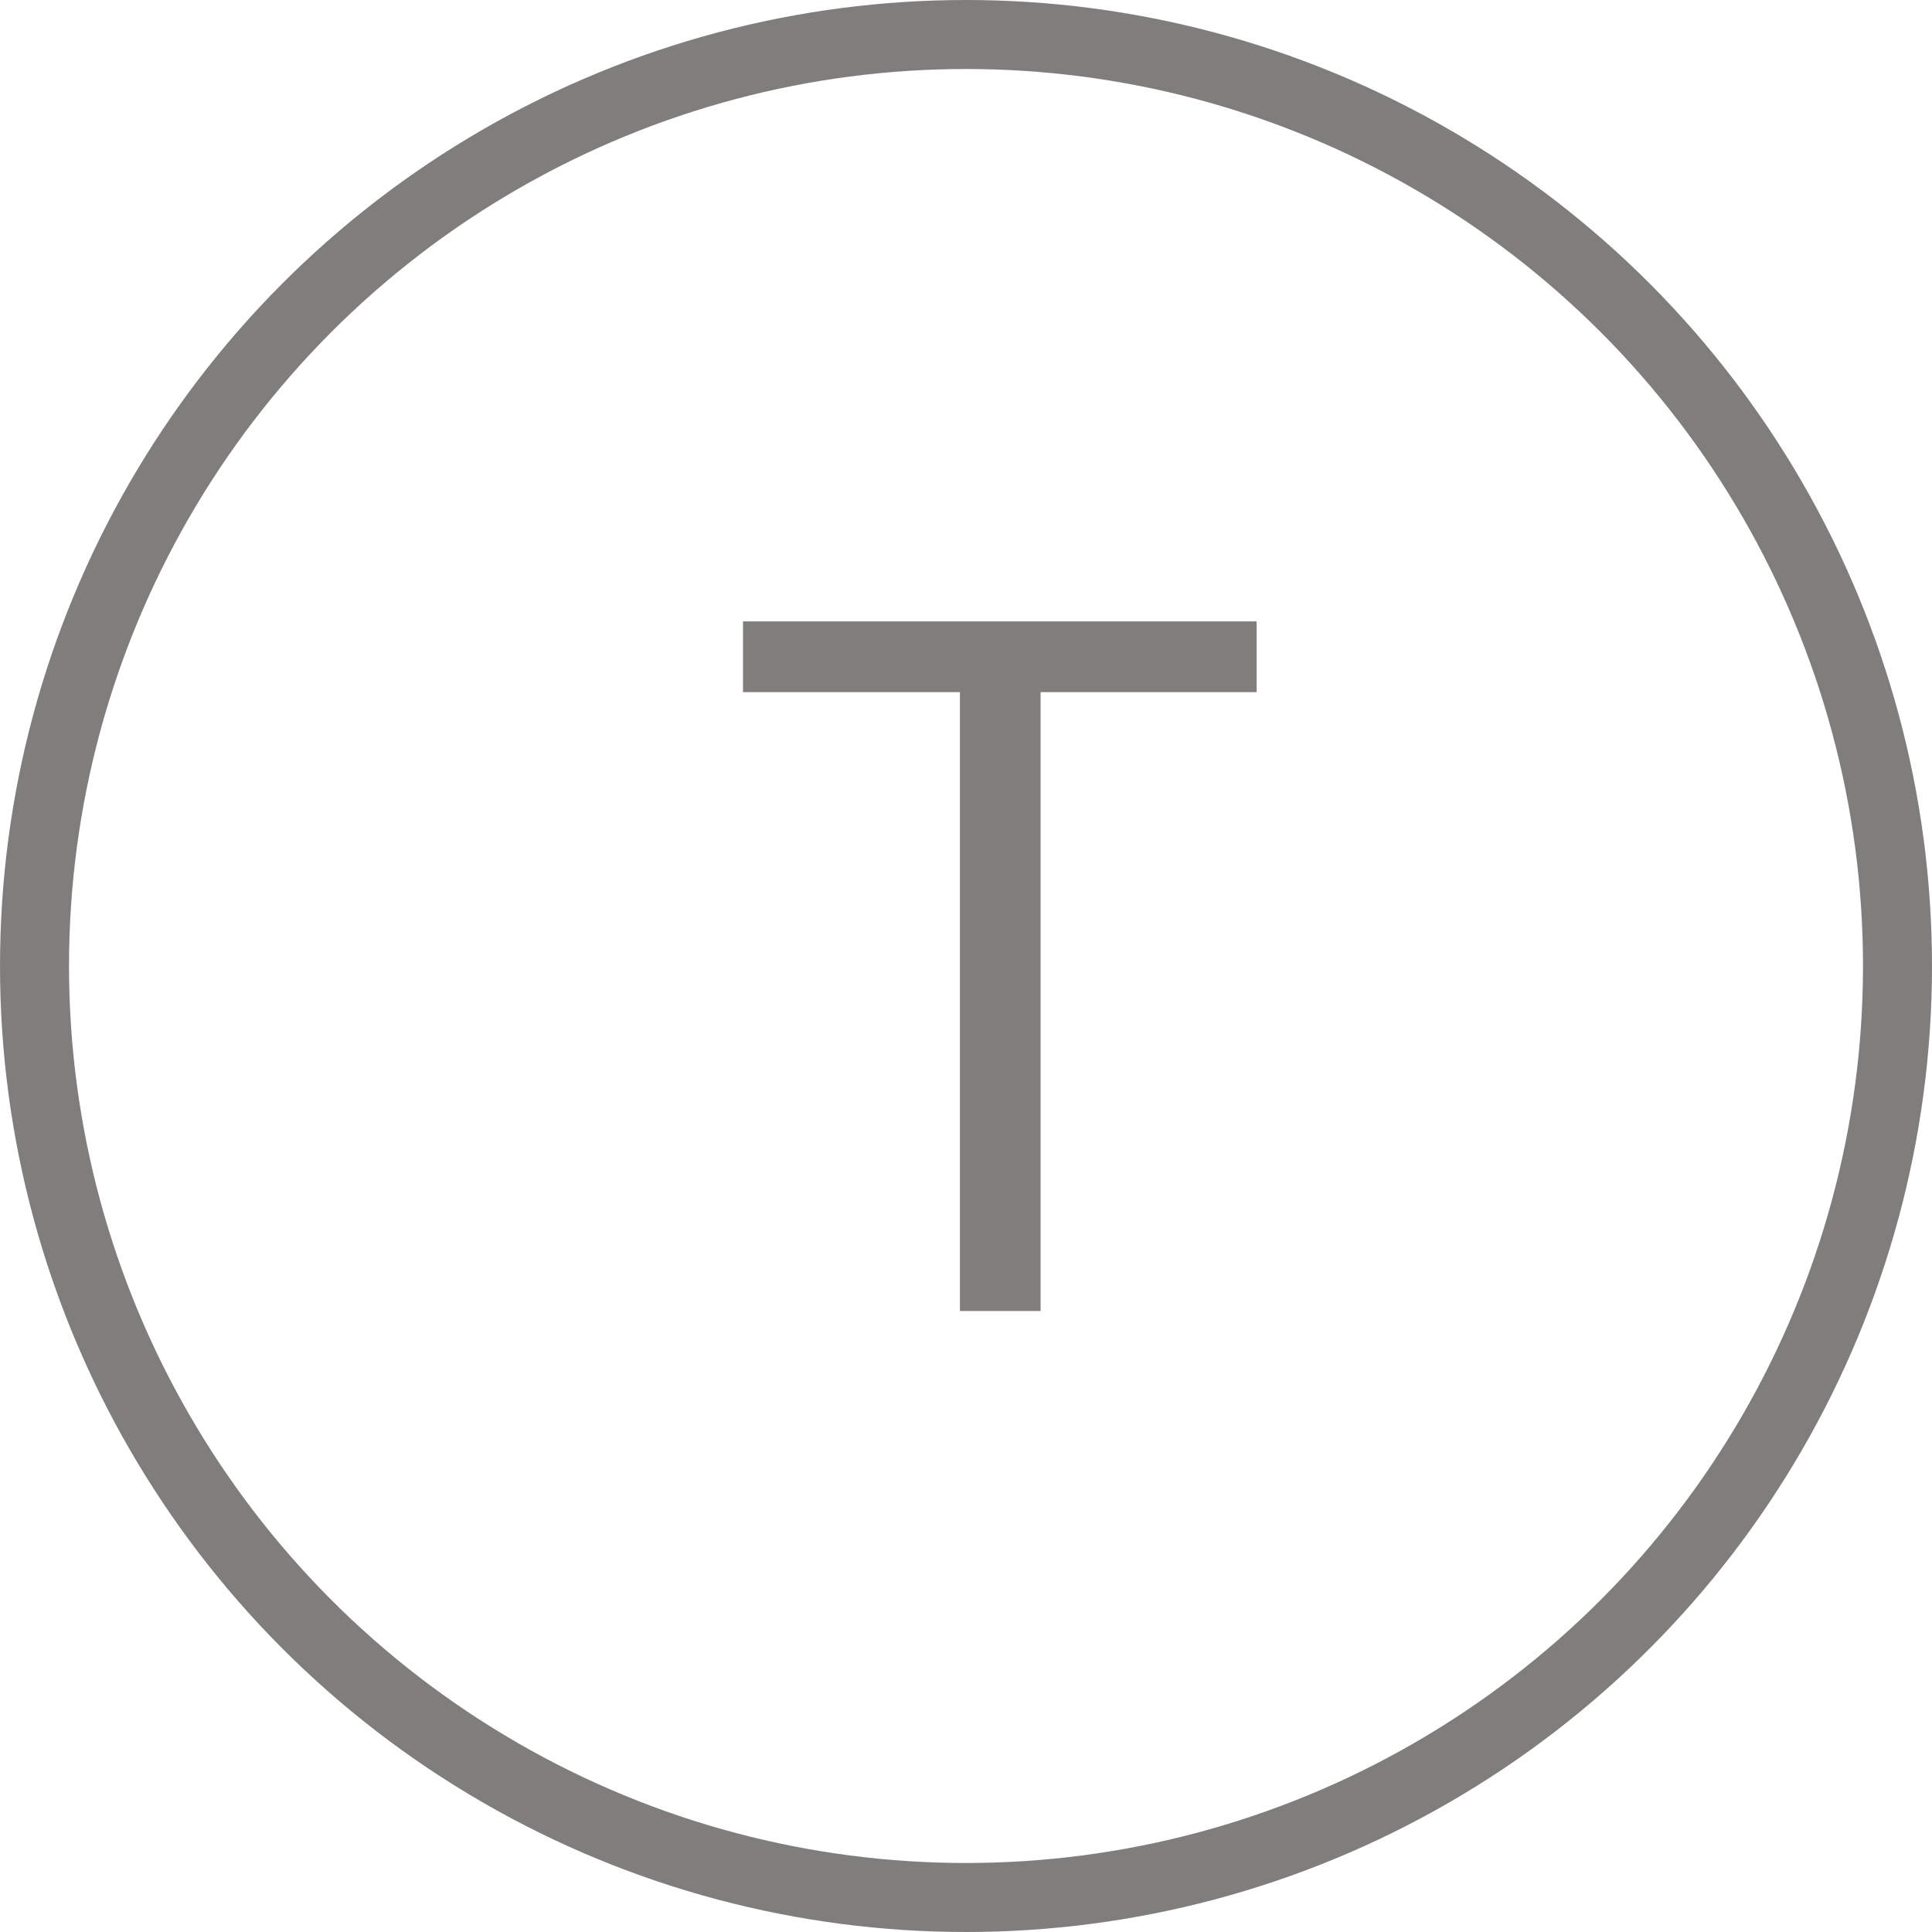 <svg width="28" height="28" viewBox="0 0 28 28" fill="none" xmlns="http://www.w3.org/2000/svg">
<circle cx="14" cy="14" r="13.5" stroke="#807D7D"/>
<path d="M15.081 19H13.912V10.031H10.768V9.006H18.212V10.031H15.081V19Z" fill="#807D7D"/>
</svg>
